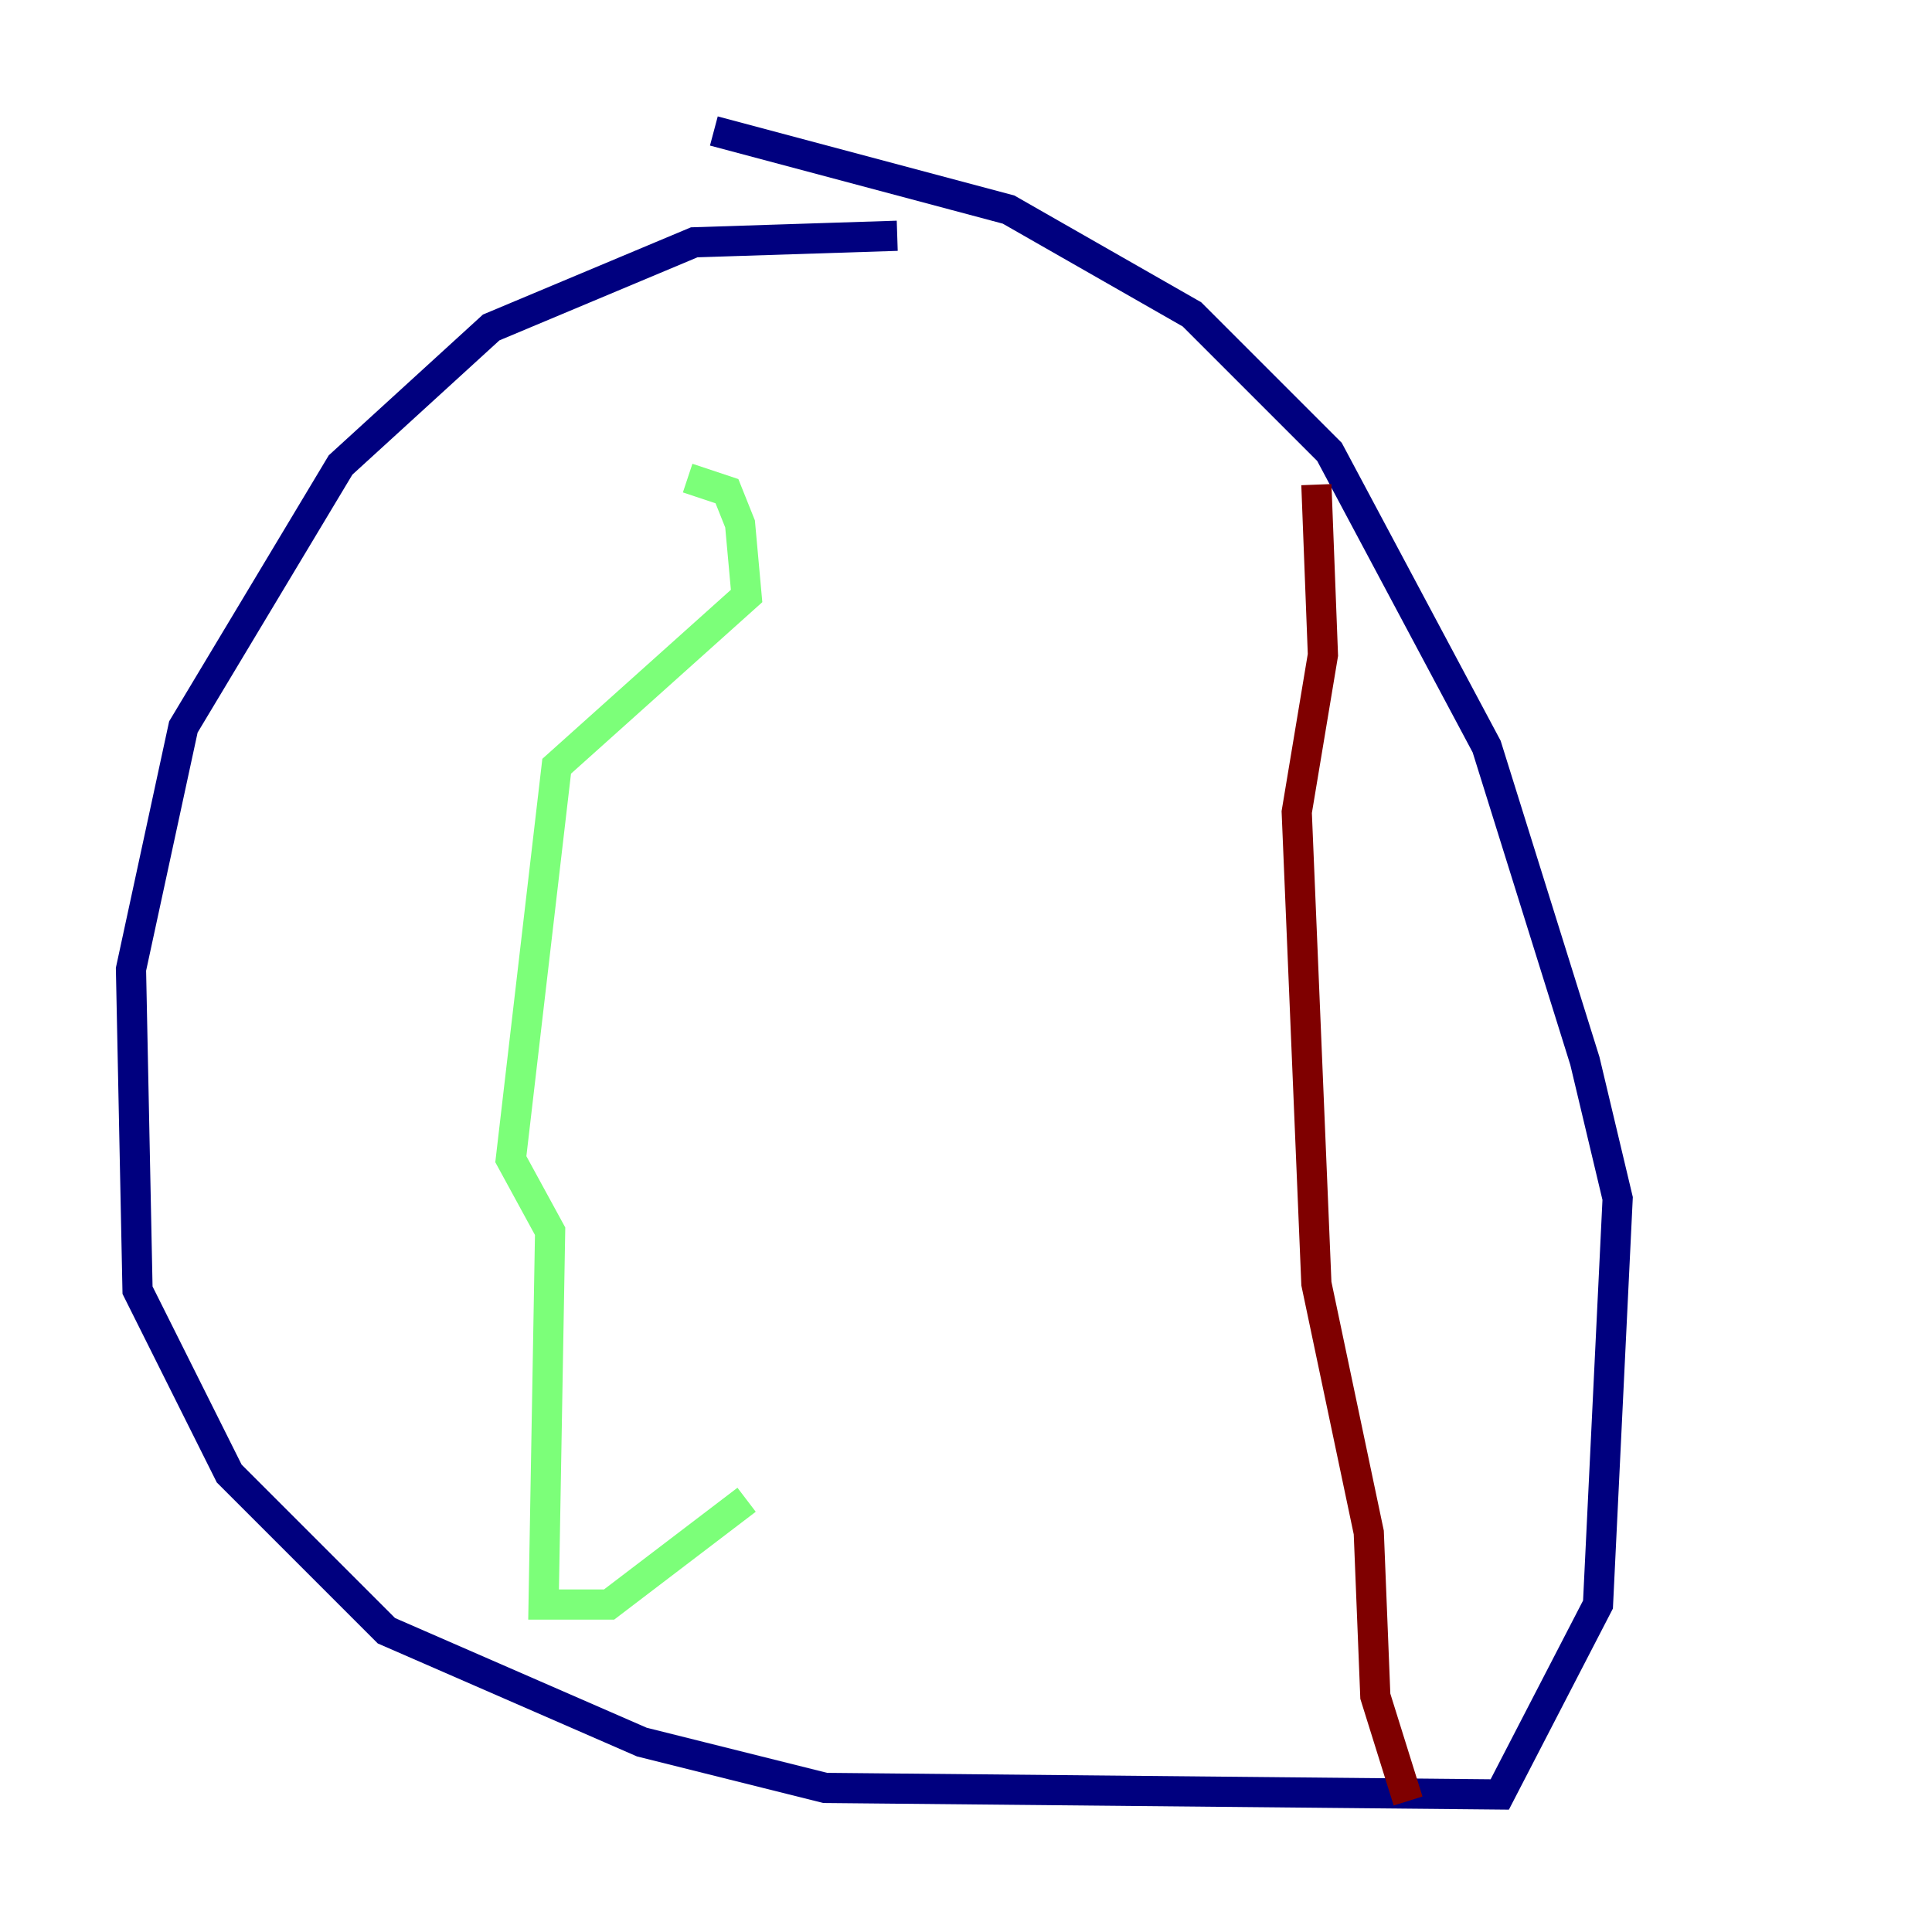 <?xml version="1.0" encoding="utf-8" ?>
<svg baseProfile="tiny" height="128" version="1.2" viewBox="0,0,128,128" width="128" xmlns="http://www.w3.org/2000/svg" xmlns:ev="http://www.w3.org/2001/xml-events" xmlns:xlink="http://www.w3.org/1999/xlink"><defs /><polyline fill="none" points="59.444,15.62 45.993,16.054 32.542,21.695 22.563,30.807 12.149,48.163 8.678,64.217 9.112,85.478 15.186,97.627 25.6,108.041 42.522,115.417 54.671,118.454 99.363,118.888 105.871,106.305 107.173,79.403 105.003,70.291 98.495,49.464 88.081,29.939 78.969,20.827 66.82,13.885 47.295,8.678" stroke="#00007f" stroke-width="2" /><polyline fill="none" points="45.559,31.675 48.163,32.542 49.031,34.712 49.464,39.485 36.881,50.766 33.844,76.8 36.447,81.573 36.014,106.305 40.352,106.305 49.464,99.363" stroke="#7cff79" stroke-width="2" /><polyline fill="none" points="87.214,32.108 87.647,43.39 85.912,53.803 87.214,85.044 90.685,101.532 91.119,112.38 93.288,119.322" stroke="#7f0000" stroke-width="2" /></svg>